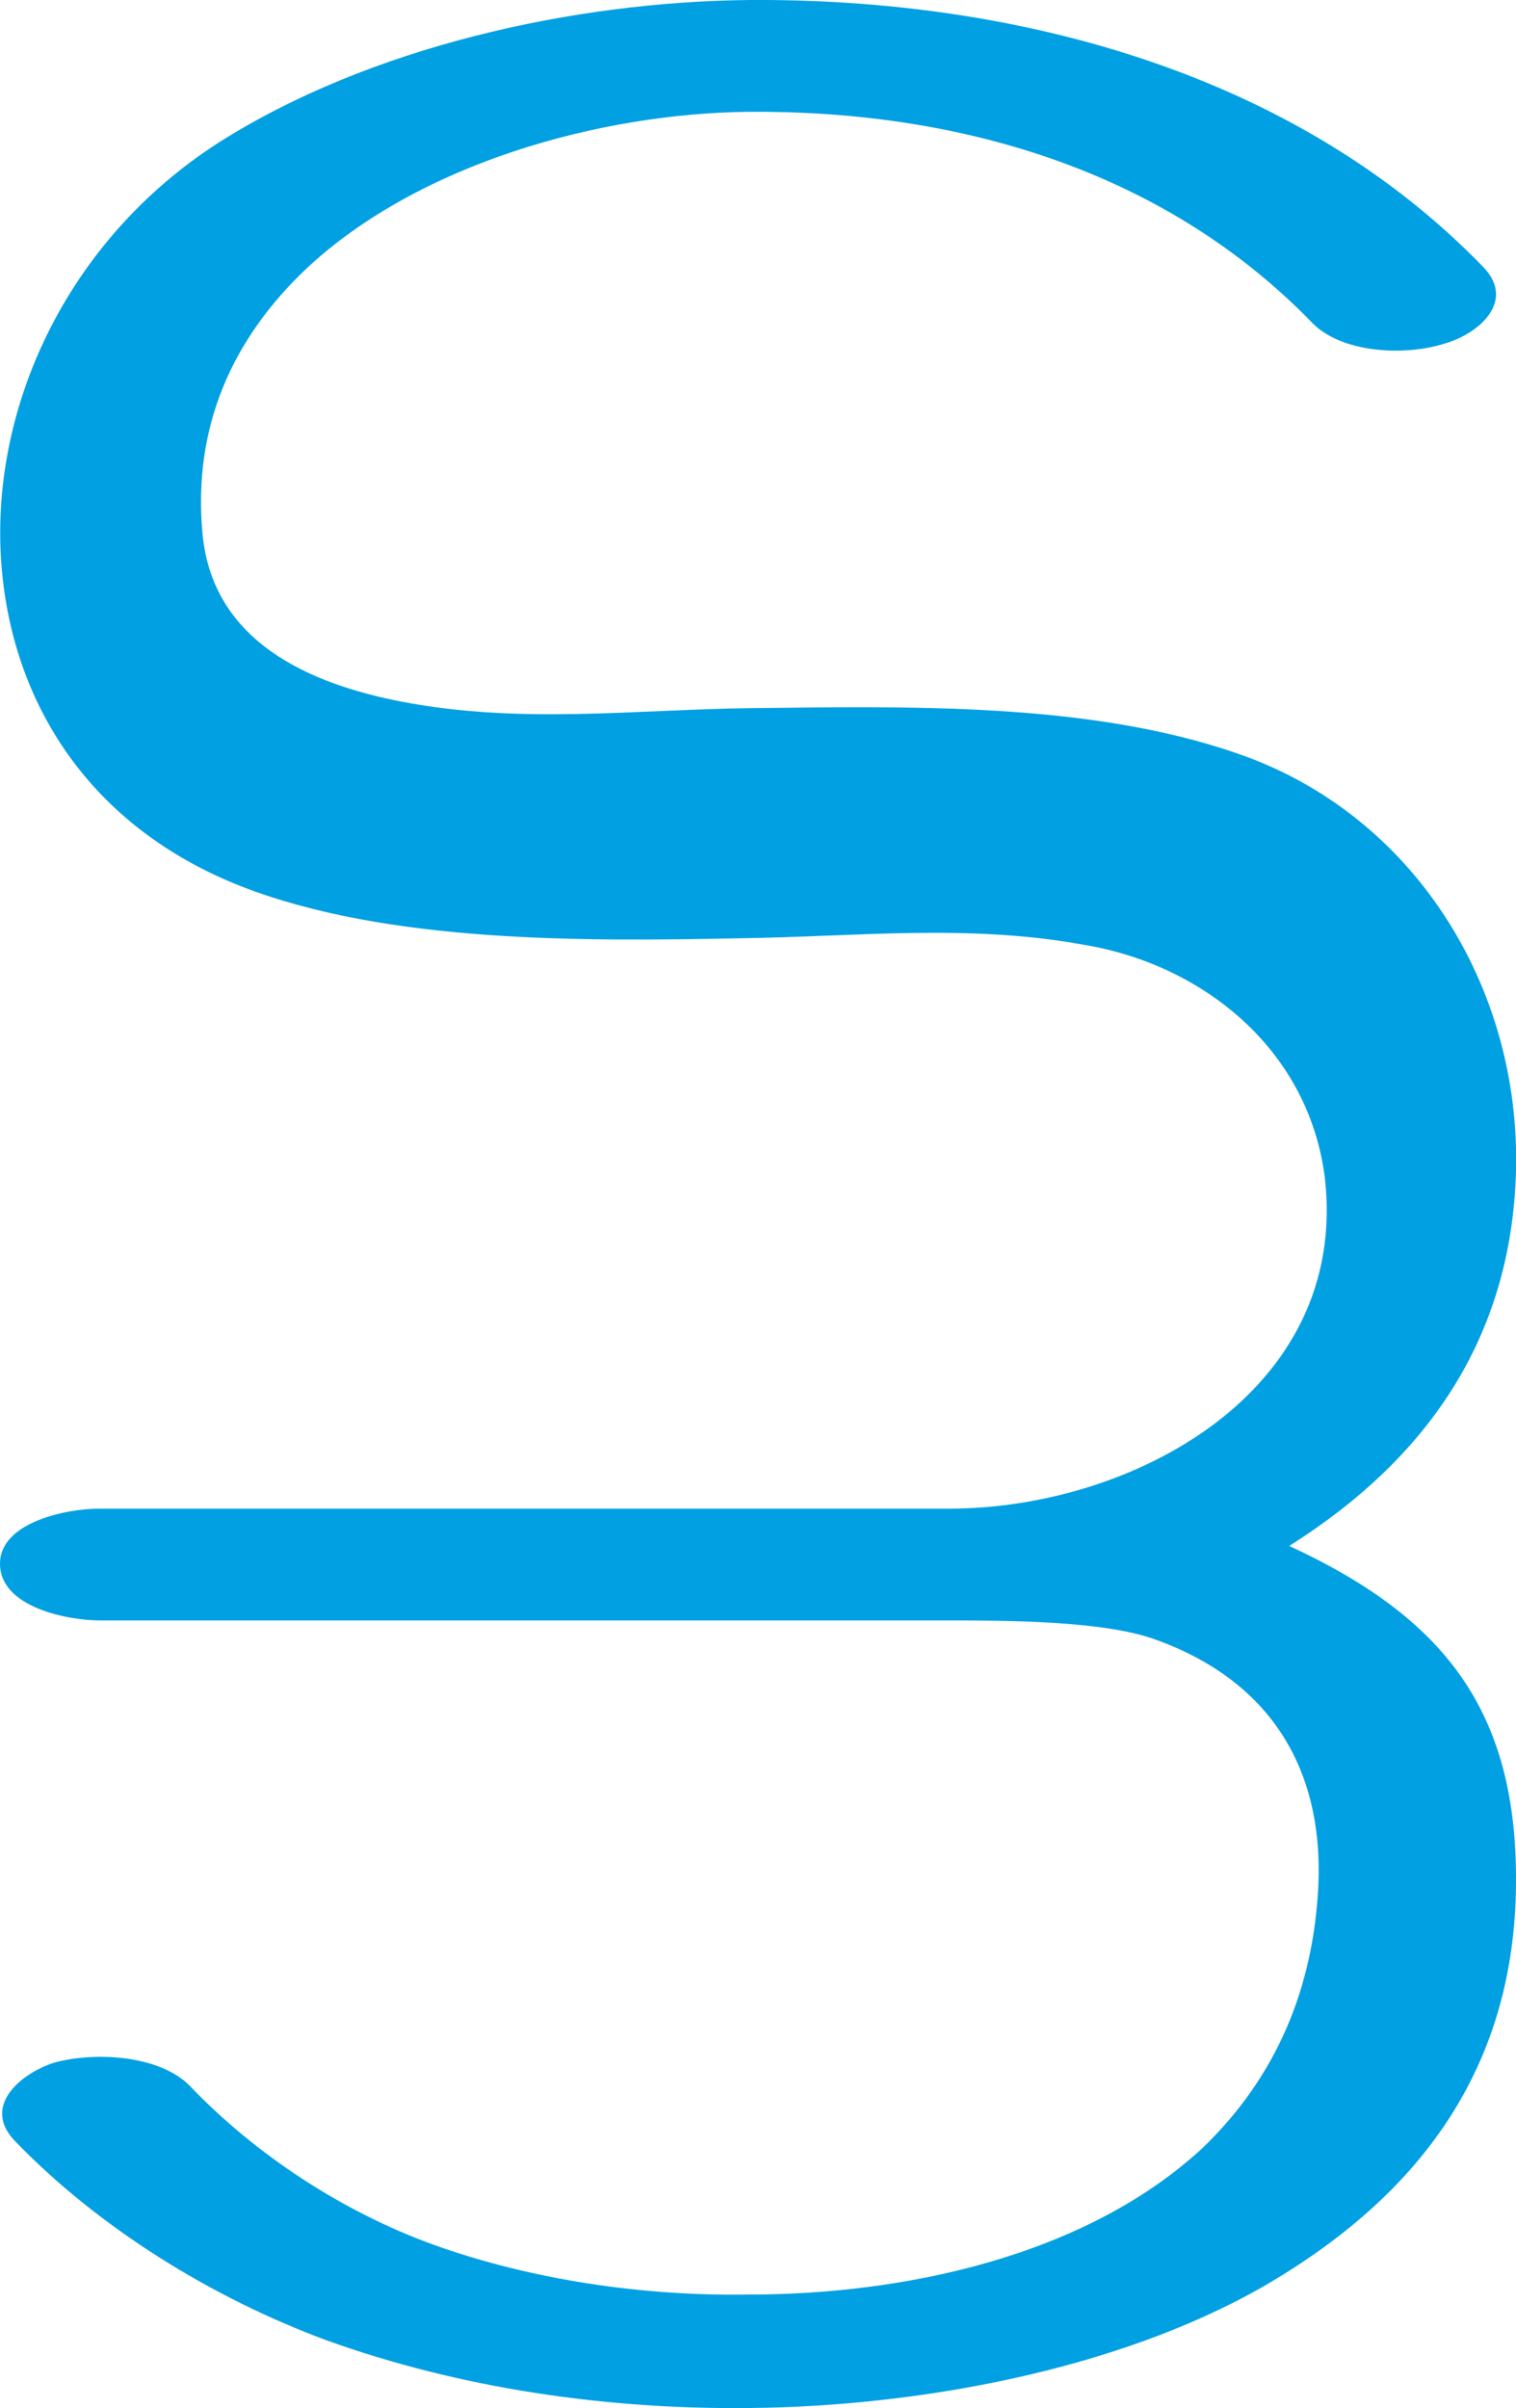 <?xml version="1.0" encoding="UTF-8"?>
<!DOCTYPE svg PUBLIC "-//W3C//DTD SVG 1.1//EN" "http://www.w3.org/Graphics/SVG/1.1/DTD/svg11.dtd">
<!-- Creator: CorelDRAW X8 -->
<svg xmlns="http://www.w3.org/2000/svg" xml:space="preserve" width="936px" height="1486px" version="1.1" style="shape-rendering:geometricPrecision; text-rendering:geometricPrecision; image-rendering:optimizeQuality; fill-rule:evenodd; clip-rule:evenodd"
viewBox="0 0 936 1486"
 xmlns:xlink="http://www.w3.org/1999/xlink">
 <defs>
  <style type="text/css">
   <![CDATA[
    .fil0 {fill:#00A0E3;fill-rule:nonzero}
   ]]>
  </style>
 </defs>
 <g id="Layer_x0020_1">
  <path class="fil0" d="M796 954c84,-53 137,-127 140,-231 3,-115 -64,-221 -172,-258 -92,-32 -205,-29 -301,-28 -73,1 -142,10 -215,-4 -57,-11 -117,-37 -123,-104 -6,-65 18,-120 65,-164 69,-64 180,-95 272,-96 128,-1 255,35 347,129 18,20 58,22 83,14 21,-6 44,-26 24,-47 -117,-121 -290,-166 -453,-165 -109,1 -235,29 -328,88 -95,61 -142,166 -134,262 7,84 54,160 148,197 90,35 210,34 309,32 71,-1 140,-9 211,4 73,12 139,64 149,144 15,132 -119,204 -232,204l-525 0c-19,0 -61,8 -61,34 0,27 42,35 62,35l523 0c35,0 97,0 129,12 69,25 103,78 100,151 -3,64 -26,119 -72,163 -73,67 -185,90 -280,90 -65,1 -134,-9 -195,-31 -55,-20 -109,-55 -150,-98 -19,-19 -59,-21 -84,-14 -21,7 -44,27 -24,48 52,54 122,97 192,123 83,30 174,43 262,42 103,-1 226,-23 317,-75 95,-55 155,-133 156,-248 1,-108 -45,-165 -140,-209z"/>
 </g>
</svg>
